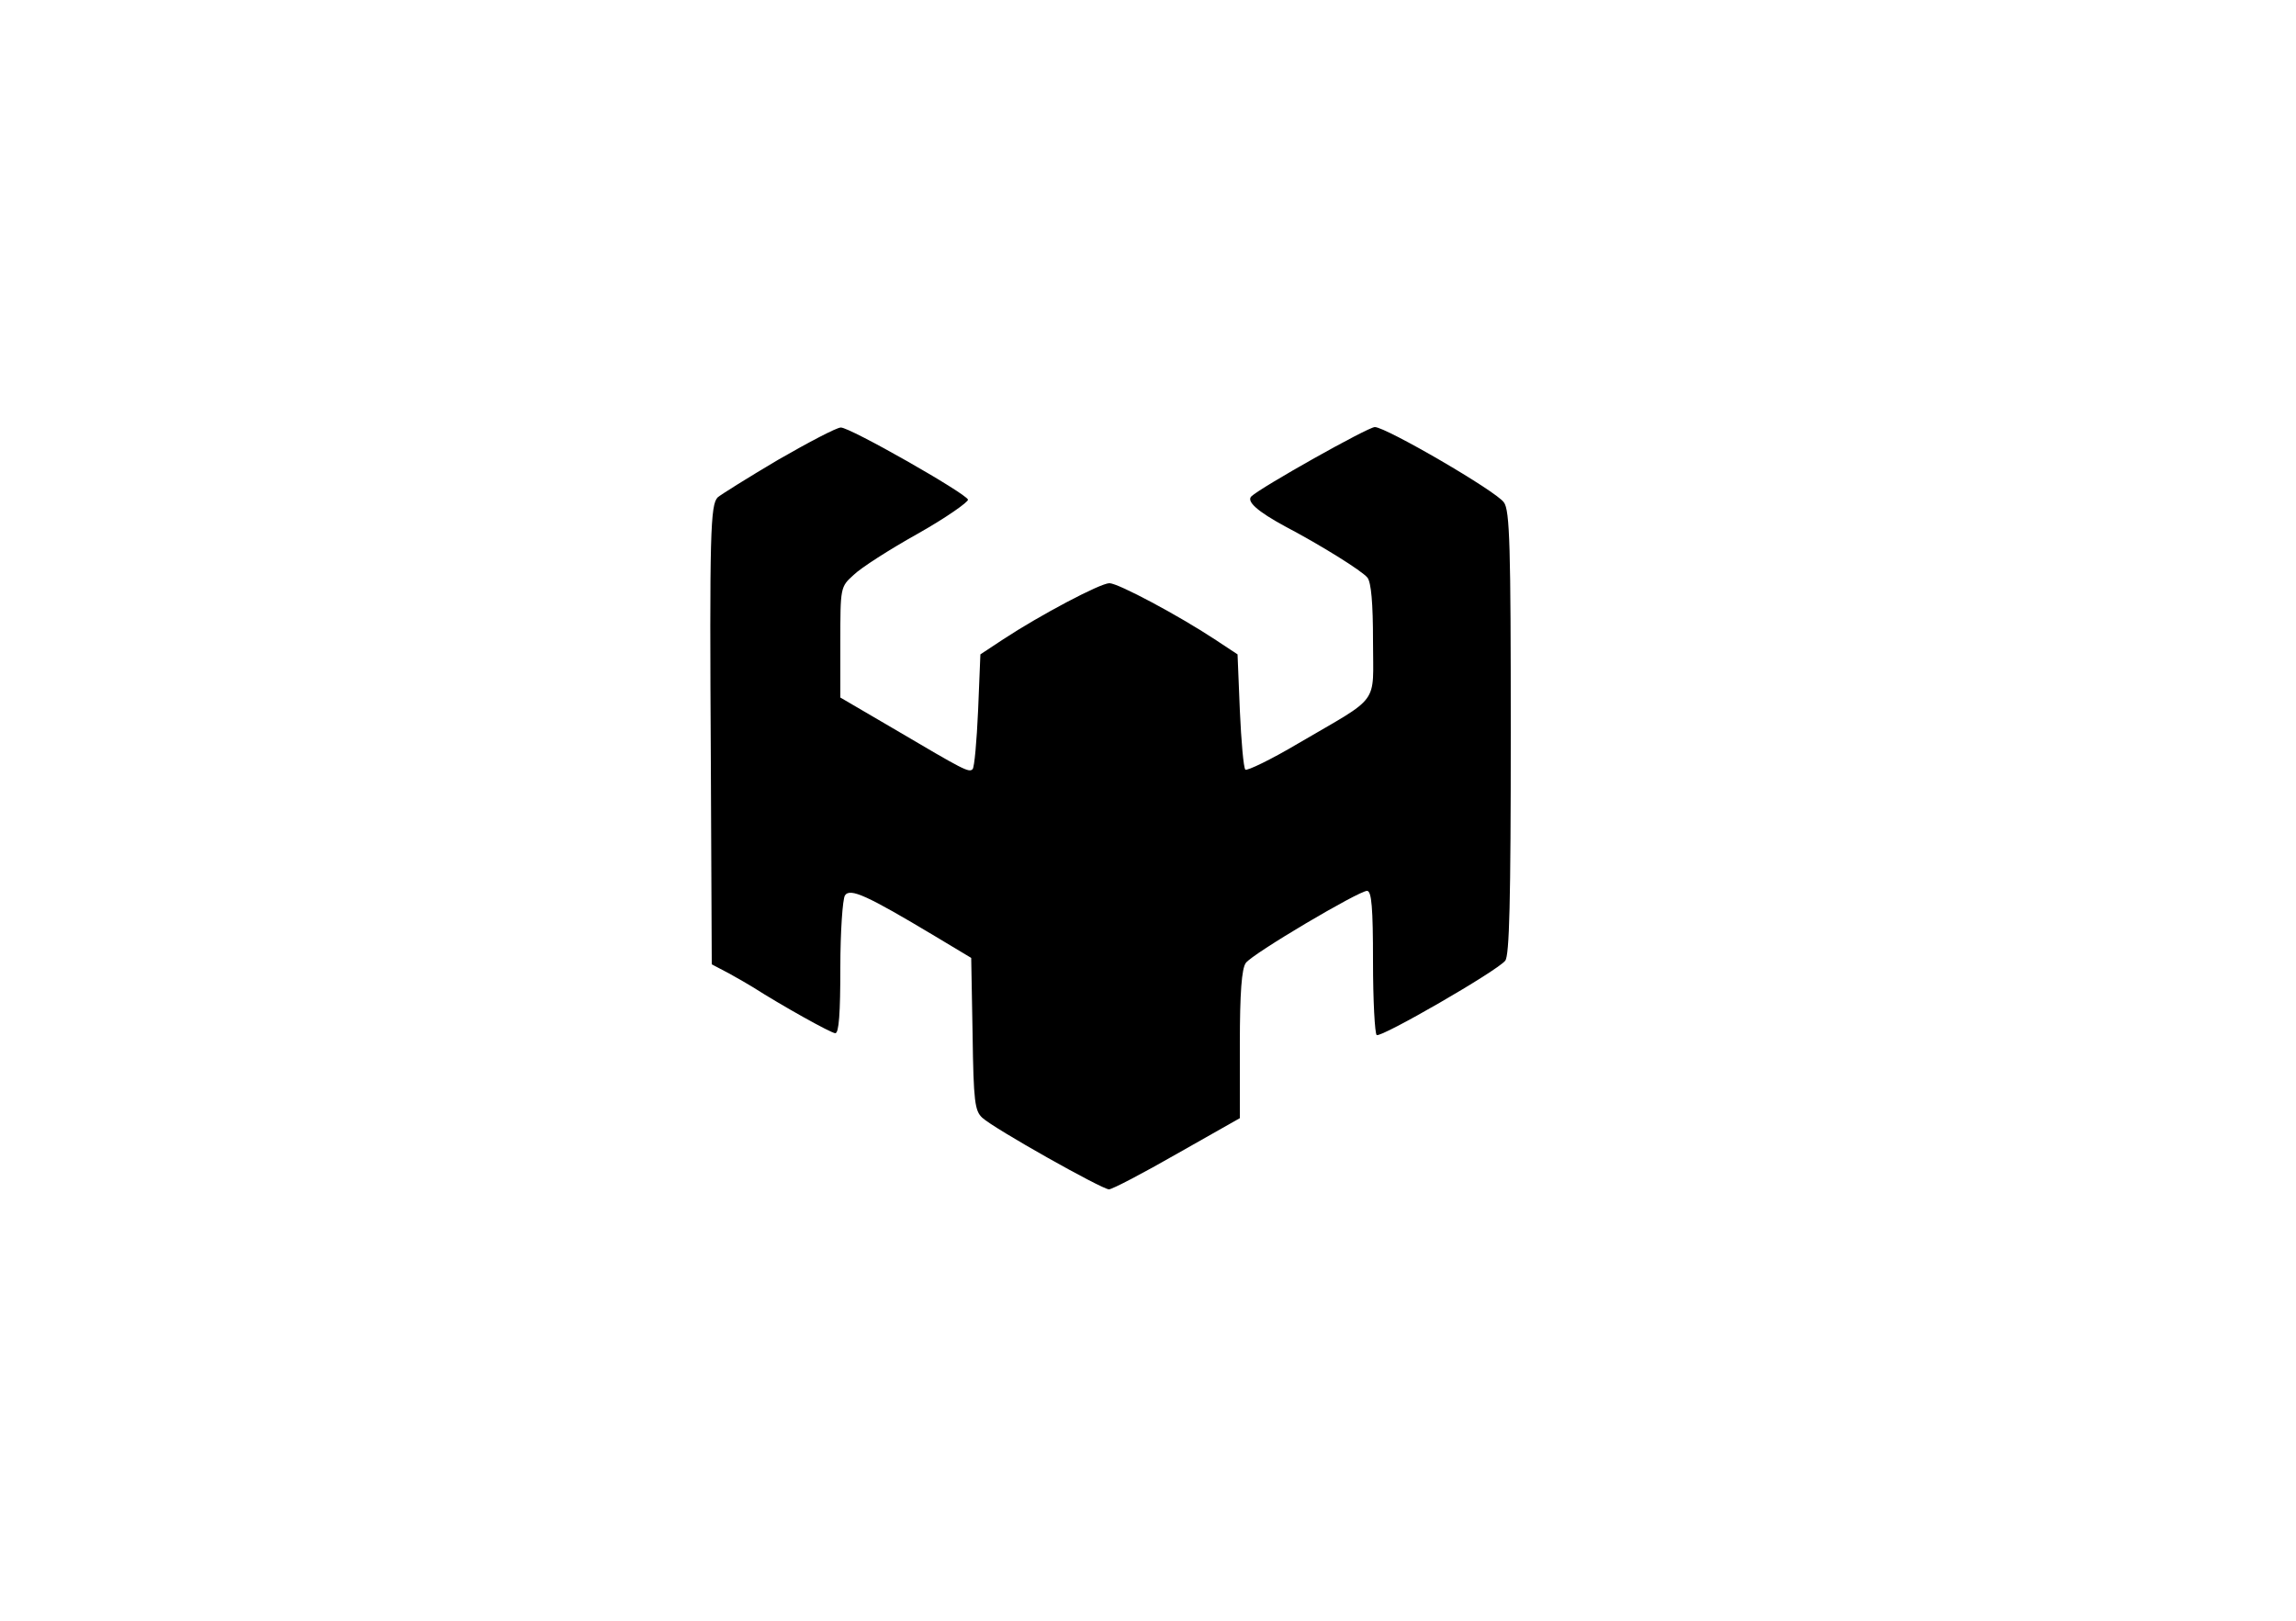<?xml version="1.0" standalone="no"?>
<!DOCTYPE svg PUBLIC "-//W3C//DTD SVG 20010904//EN"
 "http://www.w3.org/TR/2001/REC-SVG-20010904/DTD/svg10.dtd">
<svg version="1.0" xmlns="http://www.w3.org/2000/svg"
 width="500pt" height="353pt" viewBox="0 0 500 353"
 preserveAspectRatio="xMidYMid meet">

<g transform="translate(0,353) scale(0.1,-0.1)"
fill="#000000" stroke="none">
<path d="M1695 2529 c-66 -39 -125 -76 -132 -82 -16 -16 -18 -78 -15 -579 l2
-438 38 -20 c20 -11 44 -25 52 -30 61 -39 170 -100 179 -100 8 0 11 44 11 143
0 78 5 149 10 157 11 17 48 0 195 -88 l80 -48 3 -166 c2 -148 5 -167 21 -182
26 -24 261 -156 276 -156 7 0 74 35 149 78 l136 77 0 161 c0 112 4 165 13 177
14 20 246 157 264 157 10 0 13 -37 13 -154 0 -85 4 -157 8 -160 10 -6 263 140
280 162 9 12 12 127 12 497 0 404 -2 484 -15 501 -16 24 -257 164 -281 164
-15 0 -248 -131 -269 -151 -11 -11 14 -33 73 -65 78 -41 168 -97 180 -112 8
-11 12 -55 12 -138 0 -142 18 -117 -163 -223 -59 -35 -111 -60 -115 -57 -4 4
-9 62 -12 129 l-5 122 -50 33 c-79 52 -210 122 -229 122 -20 0 -152 -70 -231
-122 l-50 -33 -5 -122 c-3 -67 -8 -124 -12 -128 -8 -8 -19 -2 -170 87 l-118
69 0 120 c0 120 0 121 29 147 15 15 79 56 140 90 62 35 110 69 109 74 -5 14
-258 158 -277 157 -9 0 -70 -32 -136 -70z"/>
</g>
</svg>
